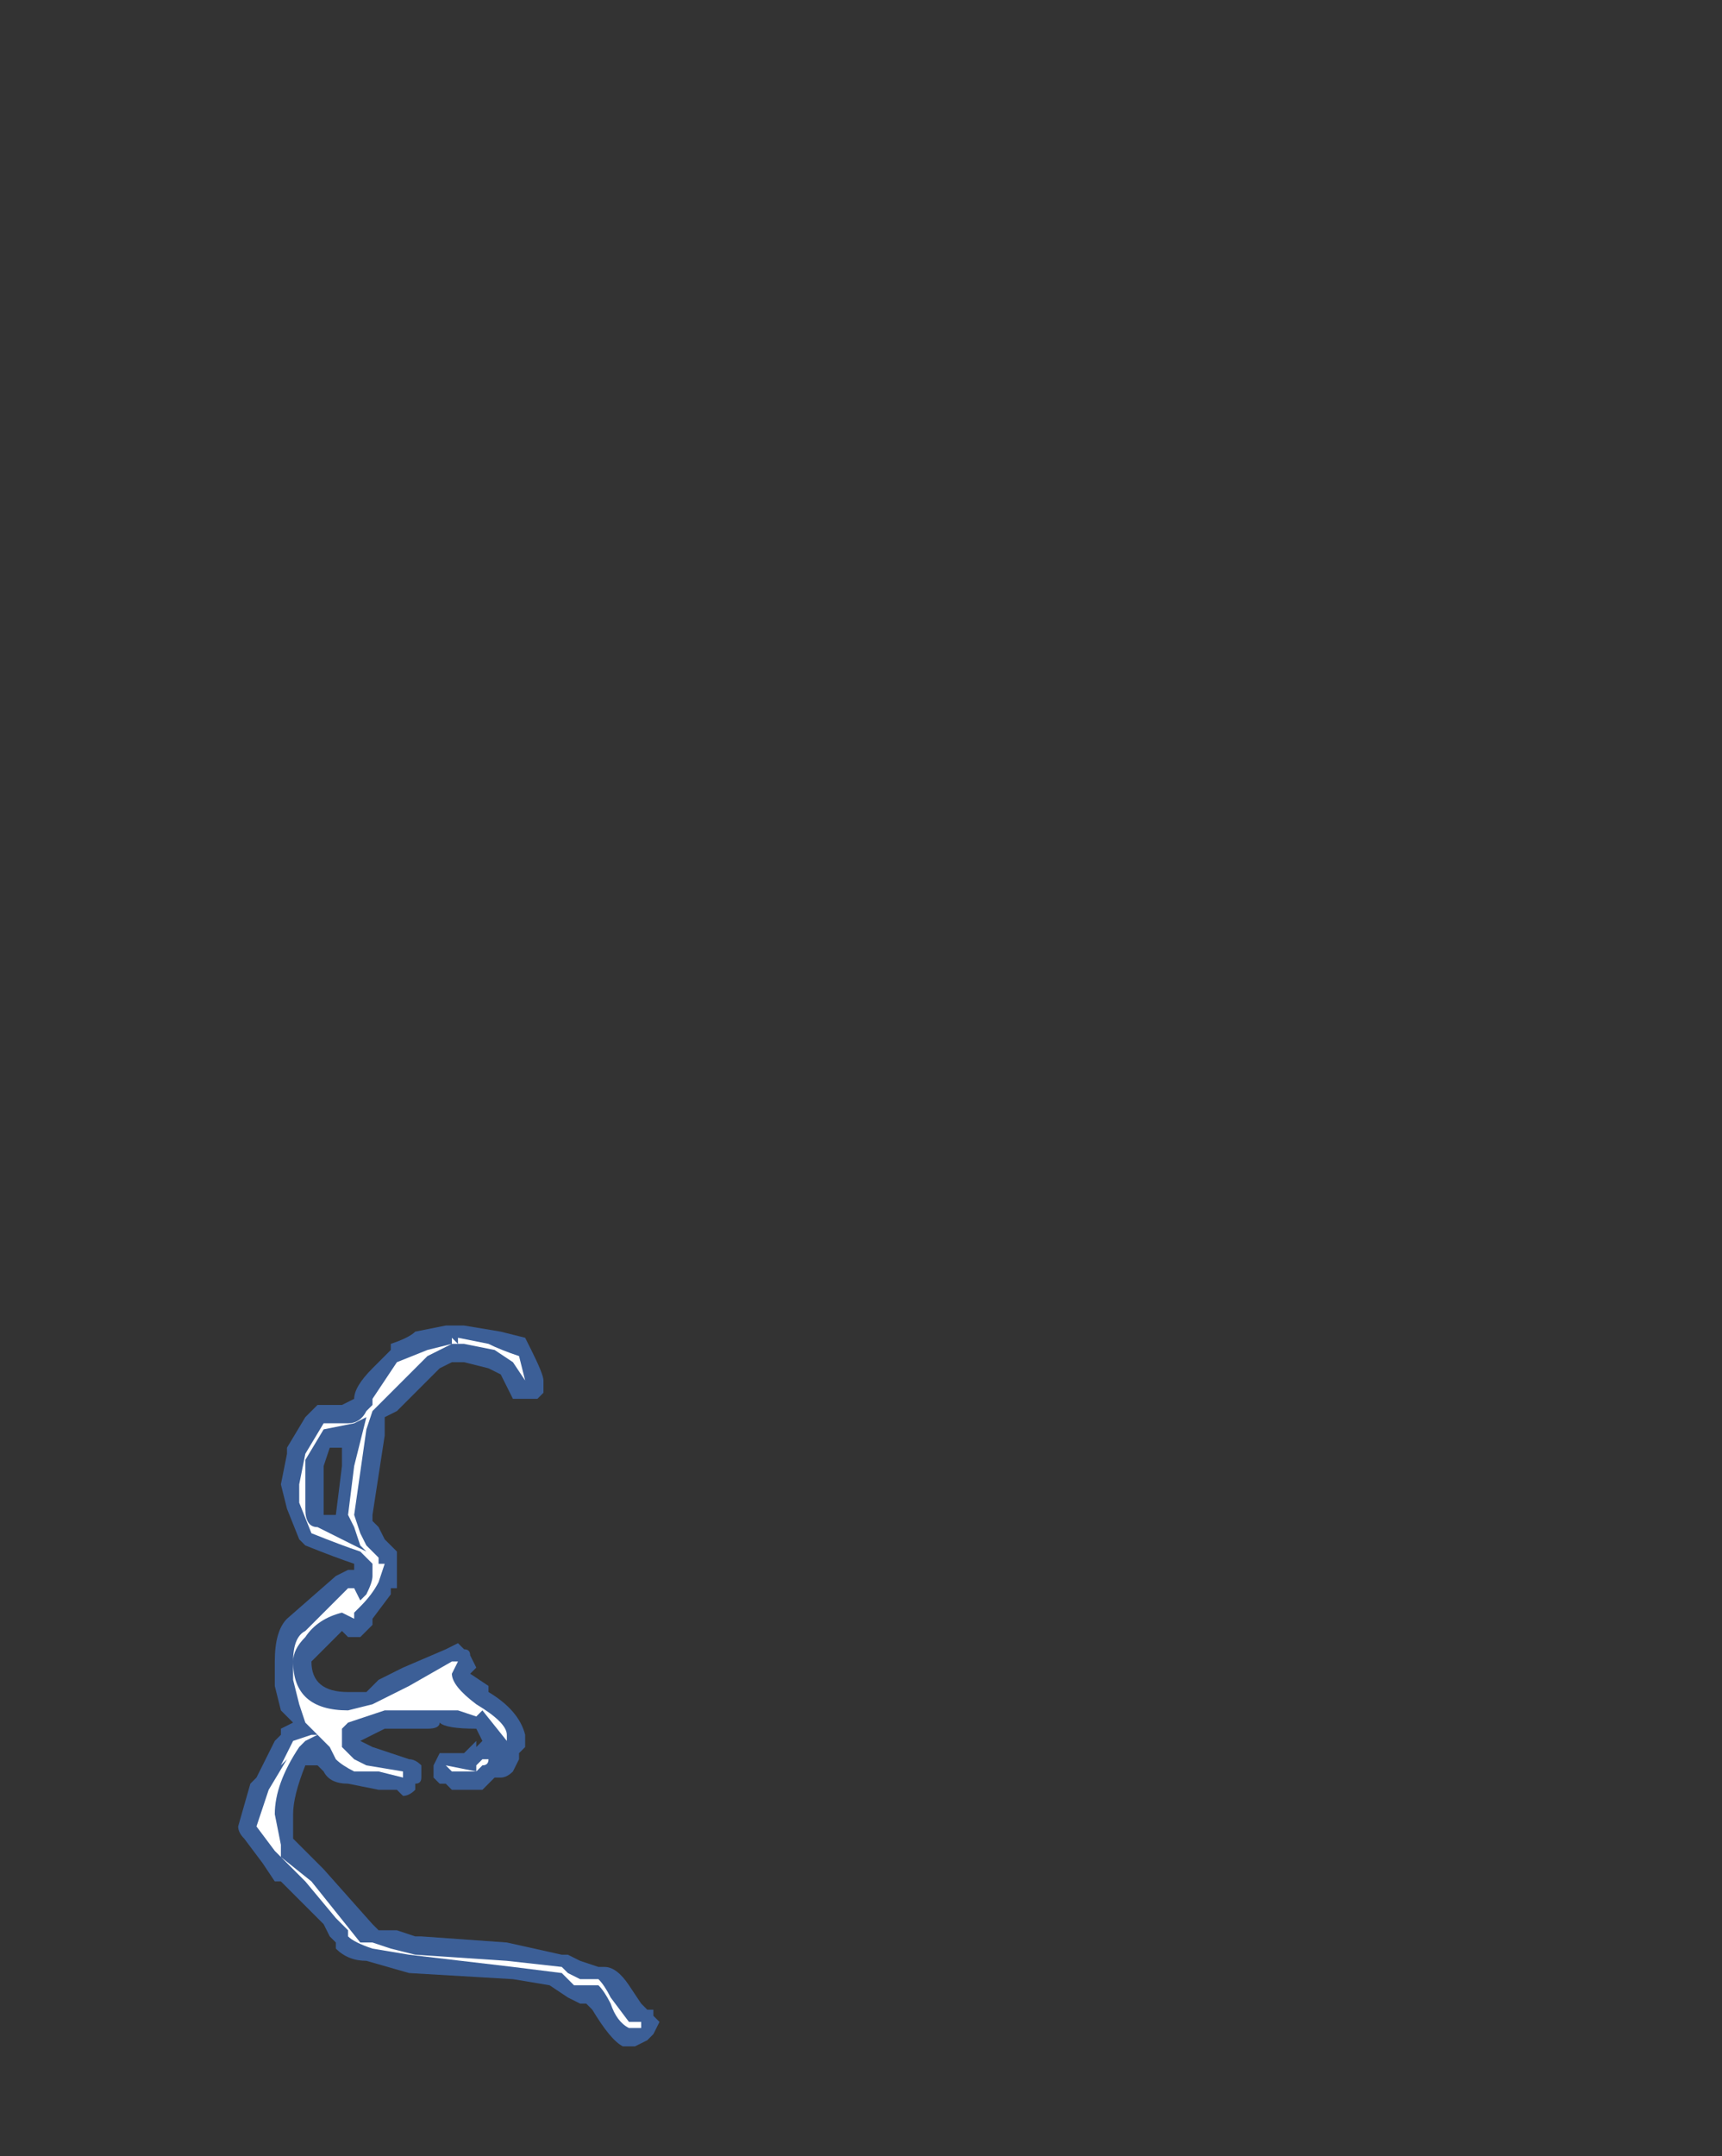 <?xml version="1.0" encoding="UTF-8" standalone="no"?>
<svg xmlns:ffdec="https://www.free-decompiler.com/flash" xmlns:xlink="http://www.w3.org/1999/xlink" ffdec:objectType="frame" height="123.55px" width="98.7px" xmlns="http://www.w3.org/2000/svg">
  <rect width="100%" height="100%" fill="#333333" stroke="none"/>
  <g transform="matrix(1.0, 0.0, 0.0, 1.0, 40.6, 123.9)">
    <use ffdec:characterId="776" height="5.9" transform="matrix(7.0, 0.0, 0.0, 7.0, -26.95, -47.95)" width="3.45" xlink:href="#shape0"/>
  </g>
  <defs>
    <g id="shape0" transform="matrix(1.0, 0.0, 0.0, 1.0, 3.85, 6.85)">
      <path d="M-1.35 -6.3 L-1.4 -6.25 -1.6 -6.25 -1.7 -6.45 -1.8 -6.5 -2.0 -6.55 -2.1 -6.55 -2.2 -6.5 -2.55 -6.15 -2.65 -6.1 -2.65 -5.95 -2.75 -5.3 -2.75 -5.25 -2.7 -5.2 -2.65 -5.1 -2.55 -5.0 -2.55 -4.7 -2.6 -4.7 -2.6 -4.65 -2.75 -4.45 -2.75 -4.4 -2.85 -4.3 -2.95 -4.3 -3.0 -4.35 -3.25 -4.1 Q-3.25 -3.85 -2.95 -3.85 L-2.8 -3.85 -2.7 -3.95 -2.5 -4.05 -2.15 -4.2 -2.05 -4.25 -2.0 -4.2 Q-1.95 -4.2 -1.95 -4.15 L-1.9 -4.05 -1.95 -4.0 -1.8 -3.9 -1.8 -3.85 Q-1.55 -3.7 -1.5 -3.5 L-1.5 -3.4 -1.55 -3.35 -1.55 -3.3 -1.6 -3.2 Q-1.65 -3.15 -1.7 -3.15 L-1.75 -3.15 -1.85 -3.05 -2.1 -3.05 -2.15 -3.1 -2.2 -3.1 -2.25 -3.15 -2.25 -3.25 -2.2 -3.35 -2.0 -3.35 -1.9 -3.45 -1.9 -3.4 -1.85 -3.45 -1.9 -3.55 Q-2.15 -3.55 -2.2 -3.6 -2.2 -3.55 -2.3 -3.55 L-2.65 -3.55 -2.85 -3.45 -2.75 -3.4 -2.45 -3.3 Q-2.4 -3.3 -2.35 -3.25 L-2.35 -3.15 Q-2.35 -3.1 -2.4 -3.1 L-2.4 -3.05 Q-2.45 -3.0 -2.5 -3.0 L-2.55 -3.05 -2.7 -3.05 -2.95 -3.1 Q-3.1 -3.1 -3.15 -3.2 L-3.2 -3.25 -3.3 -3.25 Q-3.4 -3.0 -3.4 -2.85 L-3.4 -2.65 -3.15 -2.4 -2.75 -1.95 -2.7 -1.9 -2.55 -1.9 -2.4 -1.85 -2.35 -1.85 -1.65 -1.8 -1.2 -1.7 -1.15 -1.7 -1.05 -1.65 -0.9 -1.6 -0.85 -1.6 Q-0.75 -1.6 -0.65 -1.45 L-0.55 -1.3 -0.5 -1.25 -0.45 -1.25 -0.45 -1.2 -0.4 -1.15 -0.45 -1.05 -0.5 -1.0 -0.6 -0.95 -0.7 -0.95 Q-0.8 -1.0 -0.95 -1.25 L-1.0 -1.3 -1.05 -1.3 -1.15 -1.35 -1.3 -1.45 -1.6 -1.5 -2.45 -1.55 -2.8 -1.65 Q-2.95 -1.65 -3.05 -1.75 L-3.05 -1.8 -3.1 -1.85 -3.15 -1.95 -3.5 -2.3 -3.55 -2.3 -3.65 -2.45 -3.8 -2.65 Q-3.85 -2.7 -3.85 -2.75 L-3.75 -3.1 -3.7 -3.15 -3.55 -3.45 -3.5 -3.5 -3.5 -3.55 -3.4 -3.6 -3.5 -3.7 -3.55 -3.9 -3.55 -4.1 Q-3.55 -4.35 -3.45 -4.45 L-3.05 -4.8 -2.95 -4.85 -2.9 -4.85 -2.9 -4.9 Q-3.05 -4.95 -3.3 -5.05 L-3.35 -5.1 -3.45 -5.35 -3.5 -5.55 -3.45 -5.8 -3.45 -5.85 -3.3 -6.1 -3.2 -6.2 -3.0 -6.2 -2.9 -6.25 Q-2.9 -6.35 -2.75 -6.5 L-2.6 -6.65 -2.6 -6.7 Q-2.45 -6.75 -2.4 -6.8 L-2.15 -6.85 -2.0 -6.85 -1.7 -6.8 -1.5 -6.75 -1.45 -6.65 Q-1.35 -6.45 -1.35 -6.4 -1.35 -6.35 -1.35 -6.3 M-3.1 -5.85 L-3.15 -5.7 -3.15 -5.3 -3.05 -5.3 -3.0 -5.7 -3.0 -5.85 -3.1 -5.85" fill="#437edb" fill-opacity="0.6" fill-rule="evenodd" stroke="none"/>
      <path d="M-2.1 -6.7 L-2.3 -6.6 -2.75 -6.15 -2.8 -6.0 -2.9 -5.3 -2.85 -5.15 -2.8 -5.05 -2.7 -4.95 -2.7 -4.9 -2.65 -4.9 -2.7 -4.75 Q-2.75 -4.65 -2.85 -4.55 L-2.9 -4.5 -2.9 -4.45 -3.0 -4.5 Q-3.2 -4.45 -3.3 -4.3 -3.4 -4.2 -3.4 -4.1 -3.4 -3.7 -2.95 -3.7 L-2.75 -3.75 -2.45 -3.9 -2.1 -4.1 -2.05 -4.1 -2.1 -4.0 Q-2.1 -3.9 -1.9 -3.75 -1.65 -3.6 -1.65 -3.5 L-1.65 -3.45 -1.85 -3.7 -1.9 -3.65 -2.05 -3.7 -2.65 -3.7 -2.95 -3.6 -3.0 -3.55 -3.0 -3.4 -2.9 -3.3 -2.8 -3.25 -2.5 -3.2 -2.5 -3.15 -2.7 -3.2 -2.9 -3.2 Q-3.0 -3.25 -3.05 -3.3 L-3.1 -3.4 -3.2 -3.5 -3.3 -3.45 -3.35 -3.4 Q-3.55 -3.1 -3.55 -2.85 L-3.5 -2.6 -3.5 -2.5 -3.25 -2.3 -2.85 -1.8 -2.75 -1.8 -2.6 -1.75 -2.4 -1.7 -1.65 -1.65 -1.2 -1.6 -1.15 -1.55 -1.05 -1.5 -0.9 -1.5 Q-0.85 -1.45 -0.8 -1.35 L-0.65 -1.15 -0.55 -1.15 -0.55 -1.1 -0.65 -1.1 Q-0.75 -1.15 -0.8 -1.3 -0.85 -1.4 -0.9 -1.45 L-1.1 -1.45 -1.2 -1.55 -1.6 -1.6 -2.45 -1.7 -2.75 -1.75 Q-2.9 -1.8 -2.95 -1.85 L-2.95 -1.9 -3.05 -2.0 -3.3 -2.3 -3.4 -2.4 -3.55 -2.55 -3.7 -2.75 -3.6 -3.05 -3.45 -3.3 -3.5 -3.25 -3.4 -3.45 -3.25 -3.5 -3.2 -3.5 -3.3 -3.6 -3.35 -3.75 -3.4 -3.95 -3.4 -4.1 Q-3.4 -4.3 -3.3 -4.35 L-2.95 -4.7 -2.9 -4.7 -2.85 -4.6 -2.8 -4.65 Q-2.75 -4.75 -2.75 -4.8 L-2.75 -4.9 -2.85 -5.0 Q-3.0 -5.05 -3.25 -5.15 L-3.35 -5.4 -3.35 -5.55 -3.3 -5.8 -3.15 -6.05 -2.95 -6.05 Q-2.85 -6.05 -2.8 -6.15 L-2.75 -6.2 -2.75 -6.25 -2.55 -6.55 -2.3 -6.65 -2.1 -6.7 -2.1 -6.75 -2.05 -6.7 -2.05 -6.75 -1.8 -6.7 Q-1.7 -6.65 -1.55 -6.6 L-1.5 -6.4 -1.6 -6.55 -1.75 -6.65 -2.0 -6.7 -2.1 -6.7 M-2.8 -6.1 L-2.9 -6.05 -3.15 -6.0 -3.3 -5.75 -3.3 -5.35 Q-3.3 -5.2 -3.2 -5.2 L-2.8 -5.0 -2.85 -5.05 -2.9 -5.2 -2.95 -5.3 -2.9 -5.7 -2.8 -6.1 M-1.8 -3.3 Q-1.8 -3.25 -1.85 -3.25 L-1.9 -3.2 -2.1 -3.2 -2.15 -3.25 -1.9 -3.2 -1.9 -3.25 -1.85 -3.3 -1.8 -3.3" fill="#ffffff" fill-rule="evenodd" stroke="none"/>
    </g>
  </defs>
</svg>
